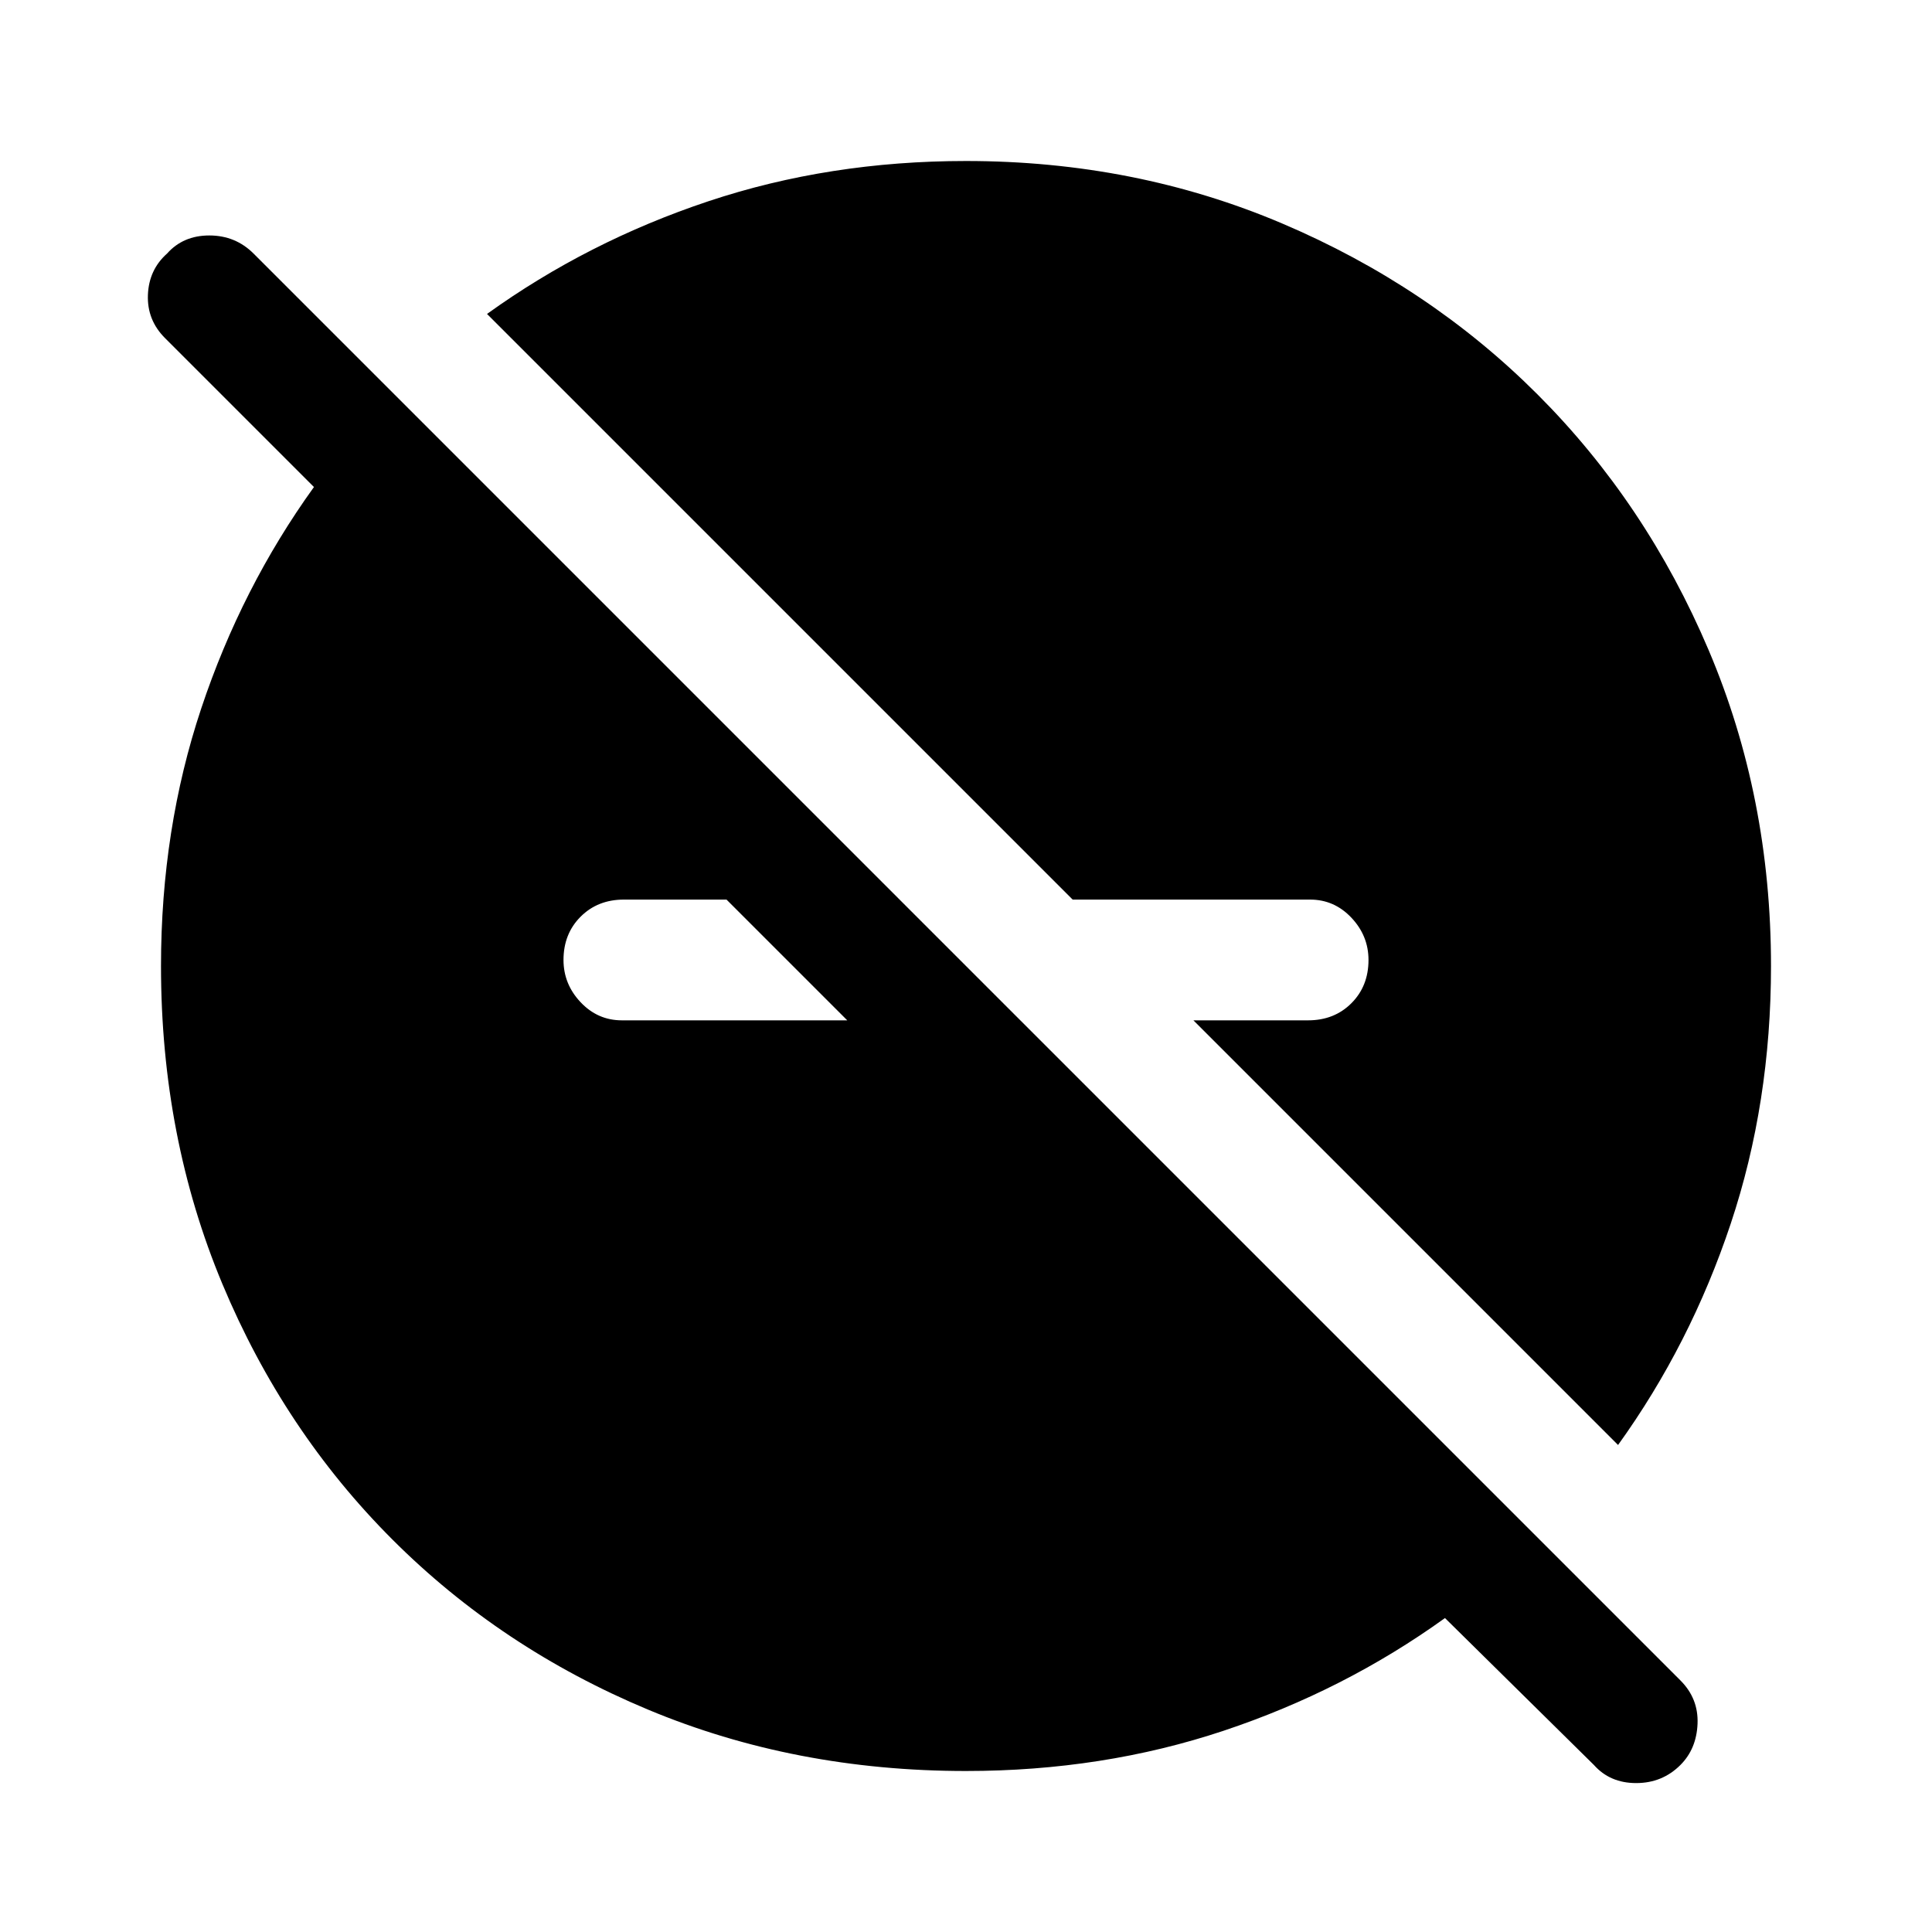 <svg xmlns="http://www.w3.org/2000/svg" width="48" height="48" viewBox="0 96 960 960"><path d="M804 814 593 603h57q13 0 21.5-8.5T680 573q0-12-8.5-21t-20.5-9H533L242 252q50-36 110-56t128-20q84 0 157 31t127 85q54 54 85 127t31 157q0 68-20 128t-56 110ZM480 976q-85 0-158-30.5T195 861q-54-54-84.5-127T80 576q0-68 20-128t56-110l-74-74q-9-9-8.5-21.5T83 222q8-9 21-9t22 9l709 709q9 9 8.5 21.5T835 973q-9 9-22 9t-21-9l-74-73q-50 36-110 56t-128 20Zm-59-373-60-60h-51q-13 0-21.5 8.5T280 573q0 12 8.5 21t20.5 9h112Z"/></svg>